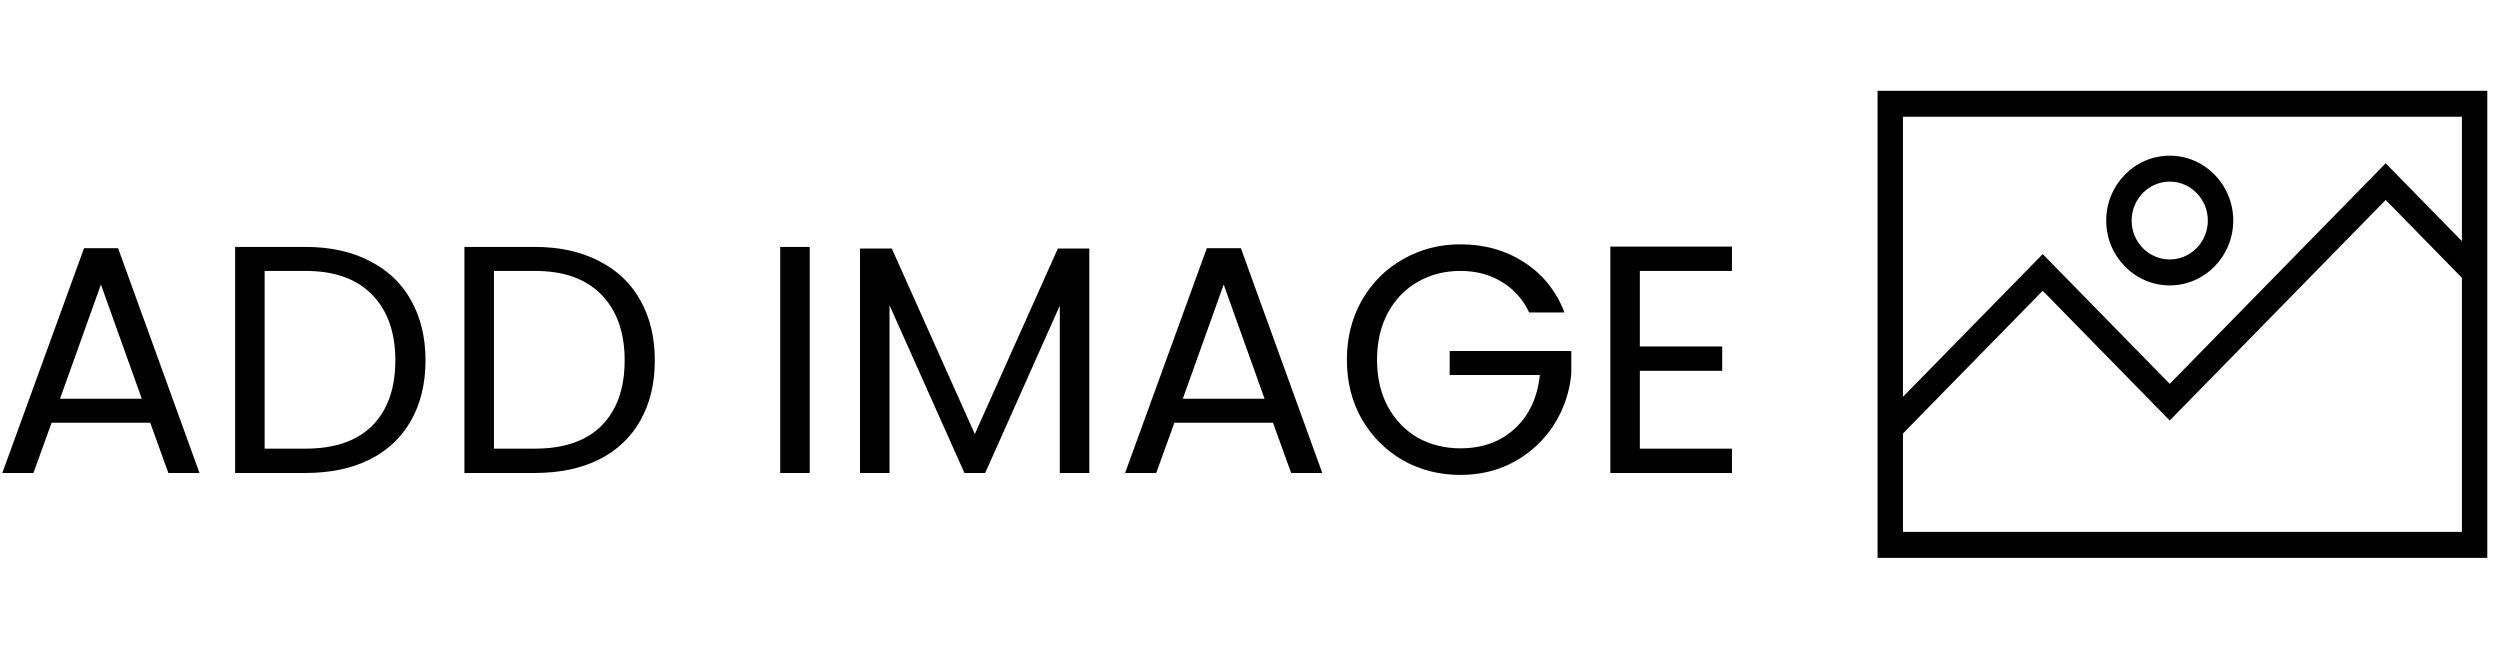 <svg width="185" height="48" viewBox="0 0 185 48" fill="none" xmlns="http://www.w3.org/2000/svg">
<path d="M138.94 41.28H184.06V6.72H138.94V41.28ZM140.82 39.36V32.077L151.16 21.517L160.56 31.117L176.54 14.797L182.18 20.557V39.36H140.82ZM182.18 8.64V17.843L176.54 12.083L160.56 28.403L151.16 18.803L140.82 29.363V8.64H182.18Z" fill="black"/>
<path d="M160.56 21.12C163.152 21.12 165.26 18.967 165.26 16.32C165.26 13.673 163.152 11.52 160.56 11.52C157.968 11.52 155.86 13.673 155.86 16.32C155.86 18.967 157.968 21.12 160.56 21.12ZM160.56 13.44C162.115 13.44 163.38 14.732 163.38 16.32C163.38 17.908 162.115 19.2 160.56 19.2C159.005 19.2 157.74 17.908 157.74 16.32C157.74 14.732 159.005 13.44 160.56 13.44Z" fill="black"/>
<path d="M11.115 31.28H3.819L2.475 35H0.171L6.219 18.368H8.739L14.763 35H12.459L11.115 31.28ZM10.491 29.504L7.467 21.056L4.443 29.504H10.491ZM22.607 18.272C24.431 18.272 26.007 18.616 27.335 19.304C28.679 19.976 29.703 20.944 30.407 22.208C31.127 23.472 31.487 24.96 31.487 26.672C31.487 28.384 31.127 29.872 30.407 31.136C29.703 32.384 28.679 33.344 27.335 34.016C26.007 34.672 24.431 35 22.607 35H17.399V18.272H22.607ZM22.607 33.2C24.767 33.2 26.415 32.632 27.551 31.496C28.687 30.344 29.255 28.736 29.255 26.672C29.255 24.592 28.679 22.968 27.527 21.8C26.391 20.632 24.751 20.048 22.607 20.048H19.583V33.2H22.607ZM39.575 18.272C41.4 18.272 42.975 18.616 44.303 19.304C45.648 19.976 46.672 20.944 47.376 22.208C48.096 23.472 48.456 24.96 48.456 26.672C48.456 28.384 48.096 29.872 47.376 31.136C46.672 32.384 45.648 33.344 44.303 34.016C42.975 34.672 41.4 35 39.575 35H34.367V18.272H39.575ZM39.575 33.2C41.736 33.2 43.383 32.632 44.52 31.496C45.656 30.344 46.224 28.736 46.224 26.672C46.224 24.592 45.648 22.968 44.495 21.8C43.359 20.632 41.719 20.048 39.575 20.048H36.551V33.2H39.575ZM59.919 18.272V35H57.735V18.272H59.919ZM80.609 18.392V35H78.425V22.616L72.905 35H71.369L65.825 22.592V35H63.641V18.392H65.993L72.137 32.12L78.281 18.392H80.609ZM94.201 31.28H86.905L85.561 35H83.257L89.305 18.368H91.825L97.849 35H95.545L94.201 31.28ZM93.577 29.504L90.553 21.056L87.529 29.504H93.577ZM113.157 23.12C112.693 22.144 112.021 21.392 111.141 20.864C110.261 20.32 109.237 20.048 108.069 20.048C106.901 20.048 105.845 20.32 104.901 20.864C103.973 21.392 103.237 22.16 102.693 23.168C102.165 24.16 101.901 25.312 101.901 26.624C101.901 27.936 102.165 29.088 102.693 30.08C103.237 31.072 103.973 31.84 104.901 32.384C105.845 32.912 106.901 33.176 108.069 33.176C109.701 33.176 111.045 32.688 112.101 31.712C113.157 30.736 113.773 29.416 113.949 27.752H107.277V25.976H116.277V27.656C116.149 29.032 115.717 30.296 114.981 31.448C114.245 32.584 113.277 33.488 112.077 34.16C110.877 34.816 109.541 35.144 108.069 35.144C106.517 35.144 105.101 34.784 103.821 34.064C102.541 33.328 101.525 32.312 100.773 31.016C100.037 29.72 99.669 28.256 99.669 26.624C99.669 24.992 100.037 23.528 100.773 22.232C101.525 20.92 102.541 19.904 103.821 19.184C105.101 18.448 106.517 18.08 108.069 18.08C109.845 18.08 111.413 18.52 112.773 19.4C114.149 20.28 115.149 21.52 115.773 23.12H113.157ZM121.348 20.048V25.64H127.444V27.44H121.348V33.2H128.164V35H119.164V18.248H128.164V20.048H121.348Z" fill="black"/>
</svg>
